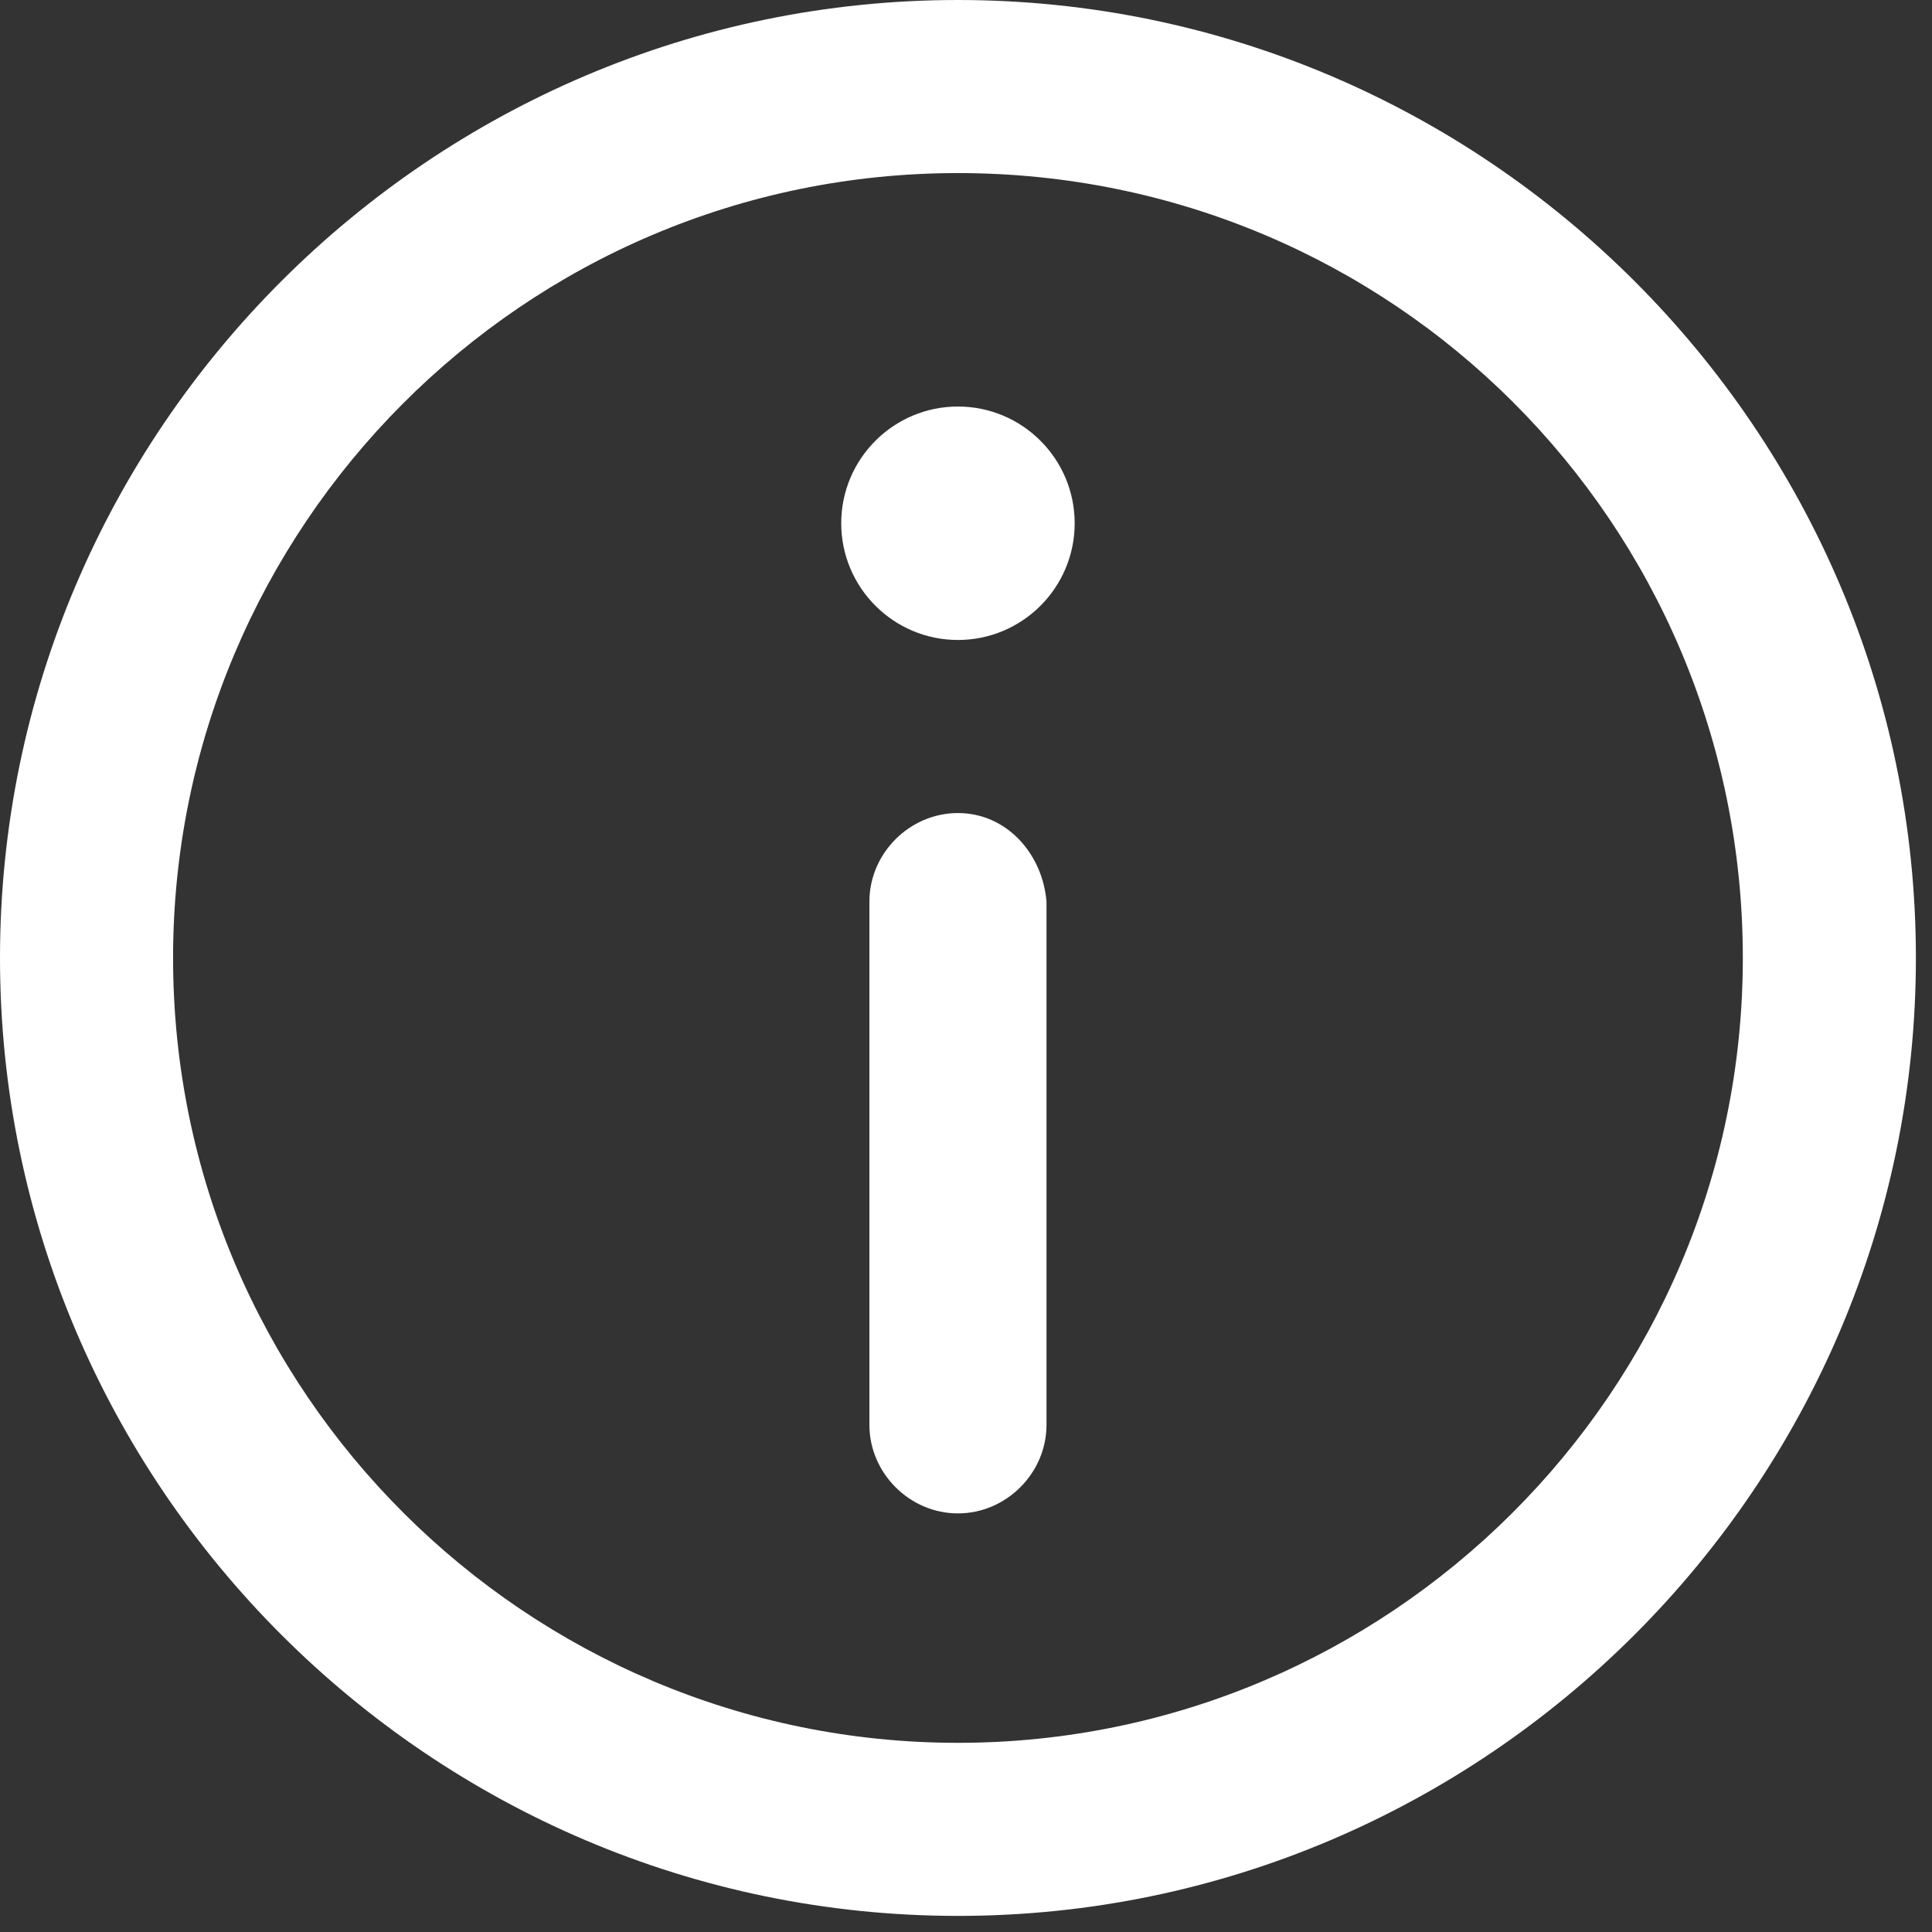 <?xml version="1.0" encoding="utf-8"?>
<!-- Generator: Adobe Illustrator 21.0.0, SVG Export Plug-In . SVG Version: 6.00 Build 0)  -->
<svg version="1.1" id="Capa_1" xmlns="http://www.w3.org/2000/svg" xmlns:xlink="http://www.w3.org/1999/xlink" x="0px" y="0px"
	 viewBox="0 0 48 48" style="enable-background:new 0 0 48 48;" xml:space="preserve">
<rect x="0" y="0" width="48" height="48" fill="#333333" stroke="none"/>
<style type="text/css">
	.st0{fill:#FFFFFF;}
</style>
<g>
	<path class="st0" d="M23.8,0C10.7,0,0,10.7,0,23.8s10.7,23.8,23.8,23.8s23.8-10.7,23.8-23.8S36.9,0,23.8,0z M23.8,43.3
		c-10.7,0-19.5-8.7-19.5-19.5C4.3,13.1,13,4.3,23.8,4.3S43.3,13,43.3,23.8S34.5,43.3,23.8,43.3z"/>
	<path class="st0" d="M23.8,10.1c-1.6,0-2.9,1.3-2.9,2.9c0,1.6,1.3,2.9,2.9,2.9c1.6,0,2.9-1.3,2.9-2.9
		C26.7,11.4,25.4,10.1,23.8,10.1z"/>
	<path class="st0" d="M23.8,20.2c-1.2,0-2.2,1-2.2,2.2v13c0,1.2,1,2.2,2.2,2.2c1.2,0,2.2-1,2.2-2.2v-13C25.9,21.2,25,20.2,23.8,20.2
		z"/>
</g>
</svg>
